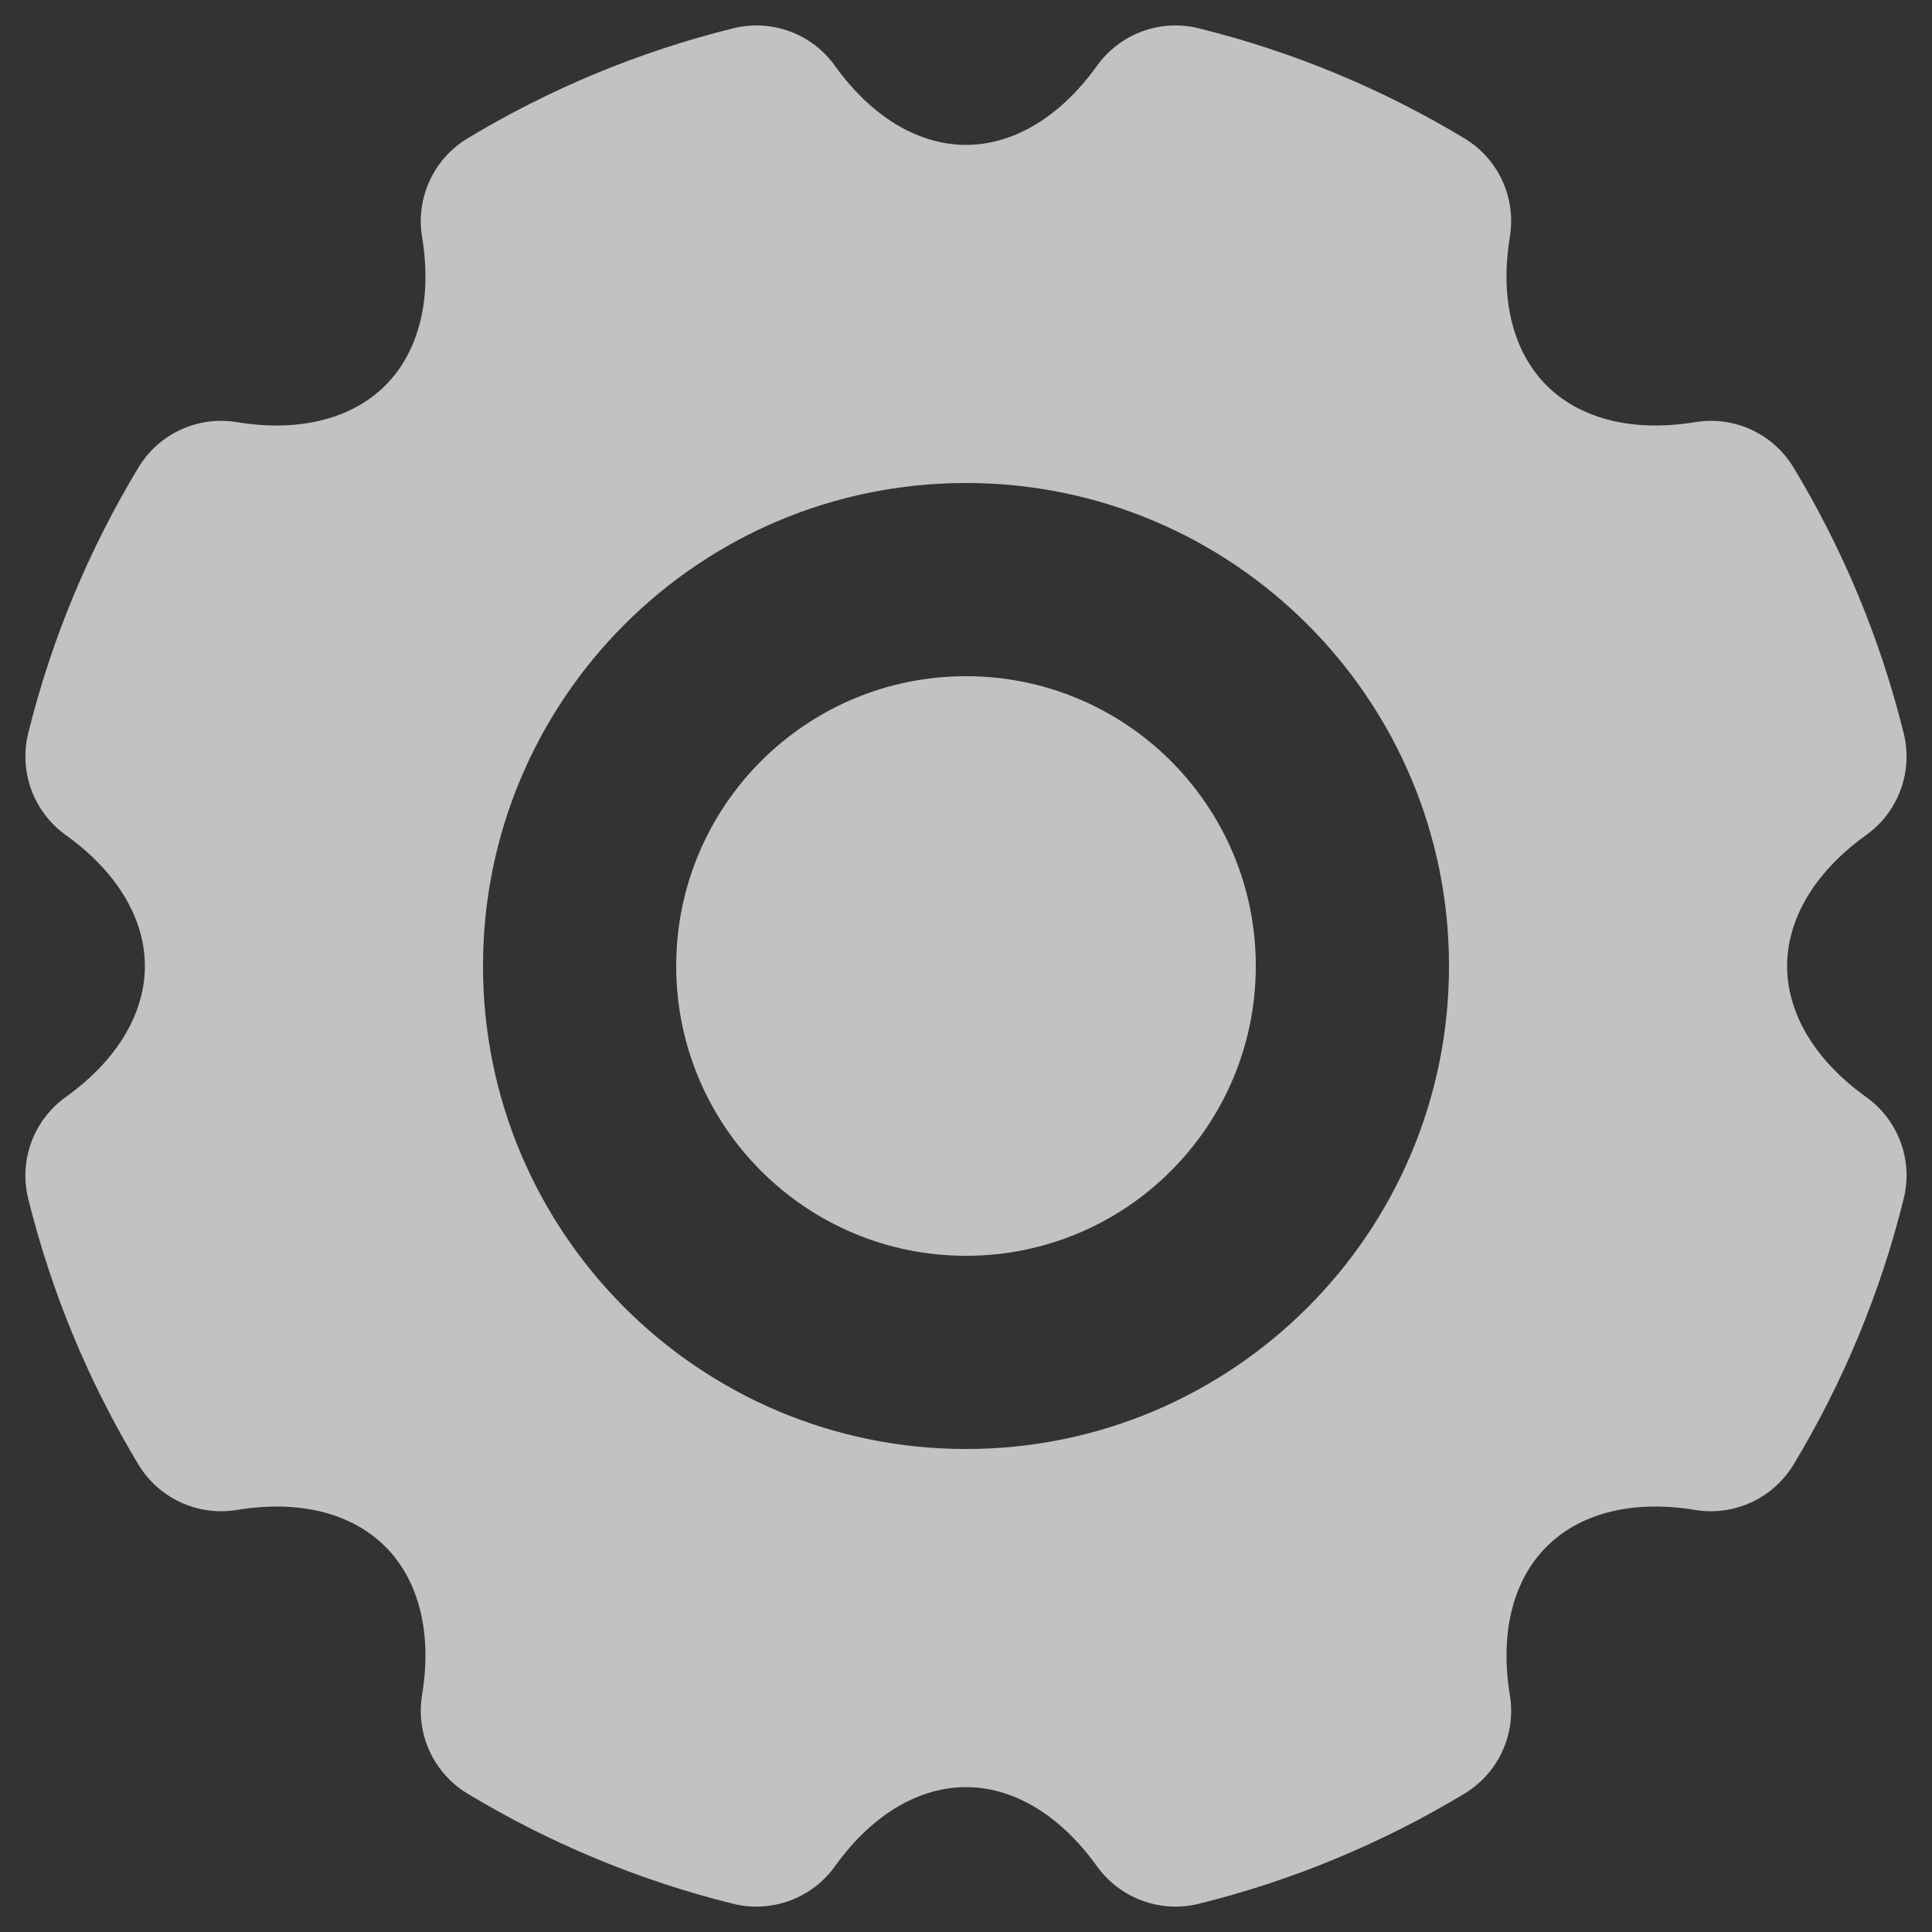 <svg width="20" height="20" viewBox="0 0 20 20" fill="none" xmlns="http://www.w3.org/2000/svg">
<rect x="0" y="0" width="20" height="20" fill="#333333" stroke="none"/>
<path d="M12.409 0.293C13.392 0.536 14.317 0.924 15.161 1.433C15.511 1.644 15.697 2.048 15.63 2.452C15.517 3.141 15.688 3.668 16.01 3.99C16.332 4.312 16.859 4.483 17.548 4.37C17.952 4.303 18.355 4.489 18.567 4.84C19.076 5.683 19.464 6.608 19.707 7.591C19.806 7.988 19.652 8.405 19.319 8.644C18.752 9.051 18.5 9.545 18.5 10C18.5 10.456 18.752 10.95 19.319 11.357C19.652 11.595 19.806 12.012 19.707 12.409C19.464 13.392 19.076 14.317 18.567 15.161C18.355 15.511 17.952 15.697 17.548 15.631C16.859 15.517 16.332 15.688 16.01 16.011C15.688 16.332 15.517 16.86 15.63 17.548C15.697 17.952 15.511 18.356 15.161 18.567C14.317 19.076 13.392 19.465 12.409 19.708C12.012 19.806 11.595 19.652 11.356 19.32C10.949 18.752 10.455 18.5 10 18.5C9.544 18.5 9.05 18.752 8.643 19.32C8.405 19.652 7.988 19.806 7.59 19.708C6.608 19.465 5.683 19.076 4.839 18.567C4.489 18.356 4.303 17.952 4.369 17.548C4.483 16.86 4.311 16.332 3.989 16.011C3.667 15.688 3.141 15.517 2.452 15.631C2.048 15.697 1.644 15.511 1.433 15.161C0.924 14.317 0.535 13.392 0.292 12.409C0.194 12.012 0.348 11.595 0.68 11.357C1.248 10.95 1.5 10.456 1.5 10C1.5 9.545 1.248 9.051 0.68 8.644C0.348 8.405 0.194 7.988 0.292 7.591C0.535 6.608 0.924 5.683 1.433 4.84C1.644 4.489 2.048 4.303 2.451 4.37C3.14 4.483 3.667 4.312 3.989 3.99C4.311 3.668 4.483 3.141 4.369 2.452C4.303 2.048 4.489 1.644 4.839 1.433C5.683 0.924 6.608 0.536 7.59 0.293C7.988 0.194 8.405 0.348 8.643 0.681C9.05 1.248 9.544 1.5 10 1.5C10.455 1.5 10.949 1.248 11.356 0.681C11.595 0.348 12.012 0.194 12.409 0.293ZM10 5C7.239 5 5 7.239 5 10C5 12.761 7.239 15 10 15C12.761 15 15 12.761 15 10C15 7.239 12.761 5 10 5ZM10 7C11.657 7 13 8.343 13 10C13 11.657 11.657 13 10 13C8.343 13 7 11.657 7 10C7 8.343 8.343 7 10 7Z" fill="white" fill-opacity="0.7"/>
</svg>
